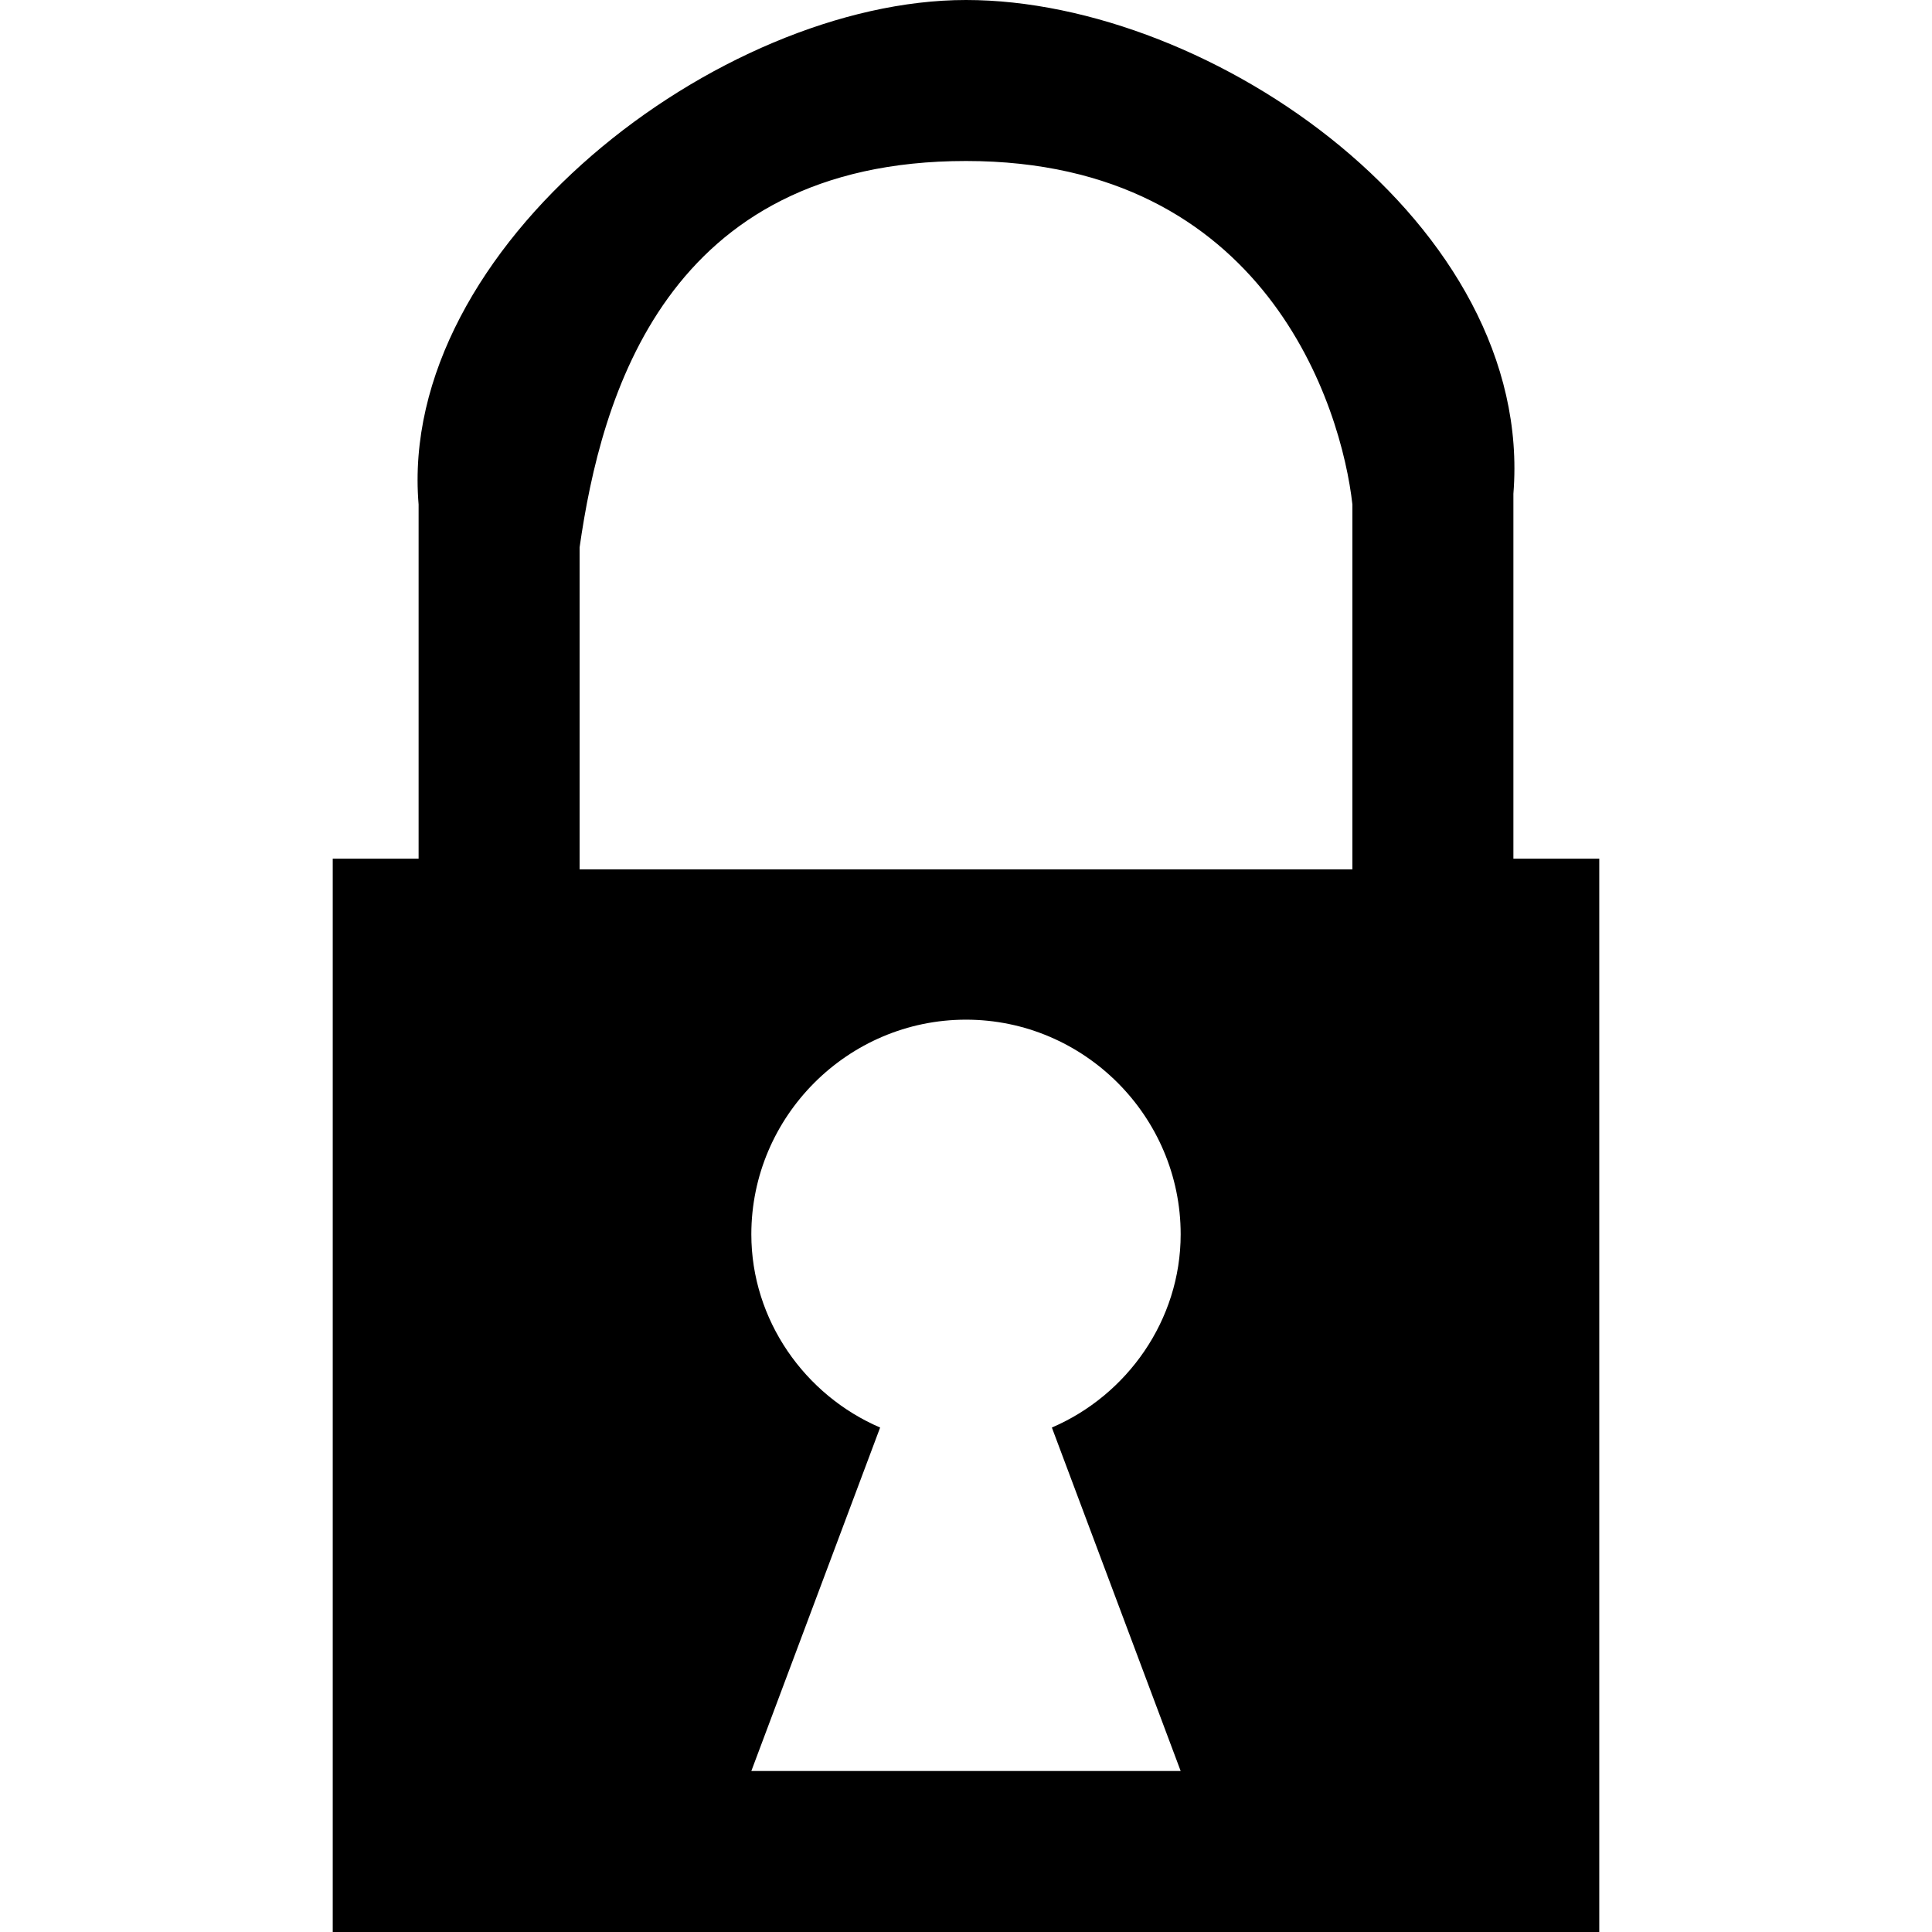 <?xml version="1.0" encoding="utf-8"?>
<!-- Generator: Adobe Illustrator 19.2.0, SVG Export Plug-In . SVG Version: 6.00 Build 0)  -->
<svg version="1.1" id="Layer_1" xmlns="http://www.w3.org/2000/svg" xmlns:xlink="http://www.w3.org/1999/xlink" x="0px" y="0px"
	 viewBox="0 0 18 18" enable-background="new 0 0 18 18" xml:space="preserve">
<path d="M3.9,4.7V8H3.1v10h11.8V8h-0.8V4.6C14.3,2.1,11.3,0,9,0S3.7,2.3,3.9,4.7z M5.4,5.1L5.4,5.1c0.2-1.4,0.8-3.6,3.6-3.6
	s3.5,2.3,3.6,3.2l0,0v3.4H5.4V5.1z M11,16.5H7l1.2-3.2C7.5,13,7,12.3,7,11.5c0-1.1,0.9-2,2-2s2,0.9,2,2c0,0.8-0.5,1.5-1.2,1.8
	L11,16.5z"/>
</svg>
